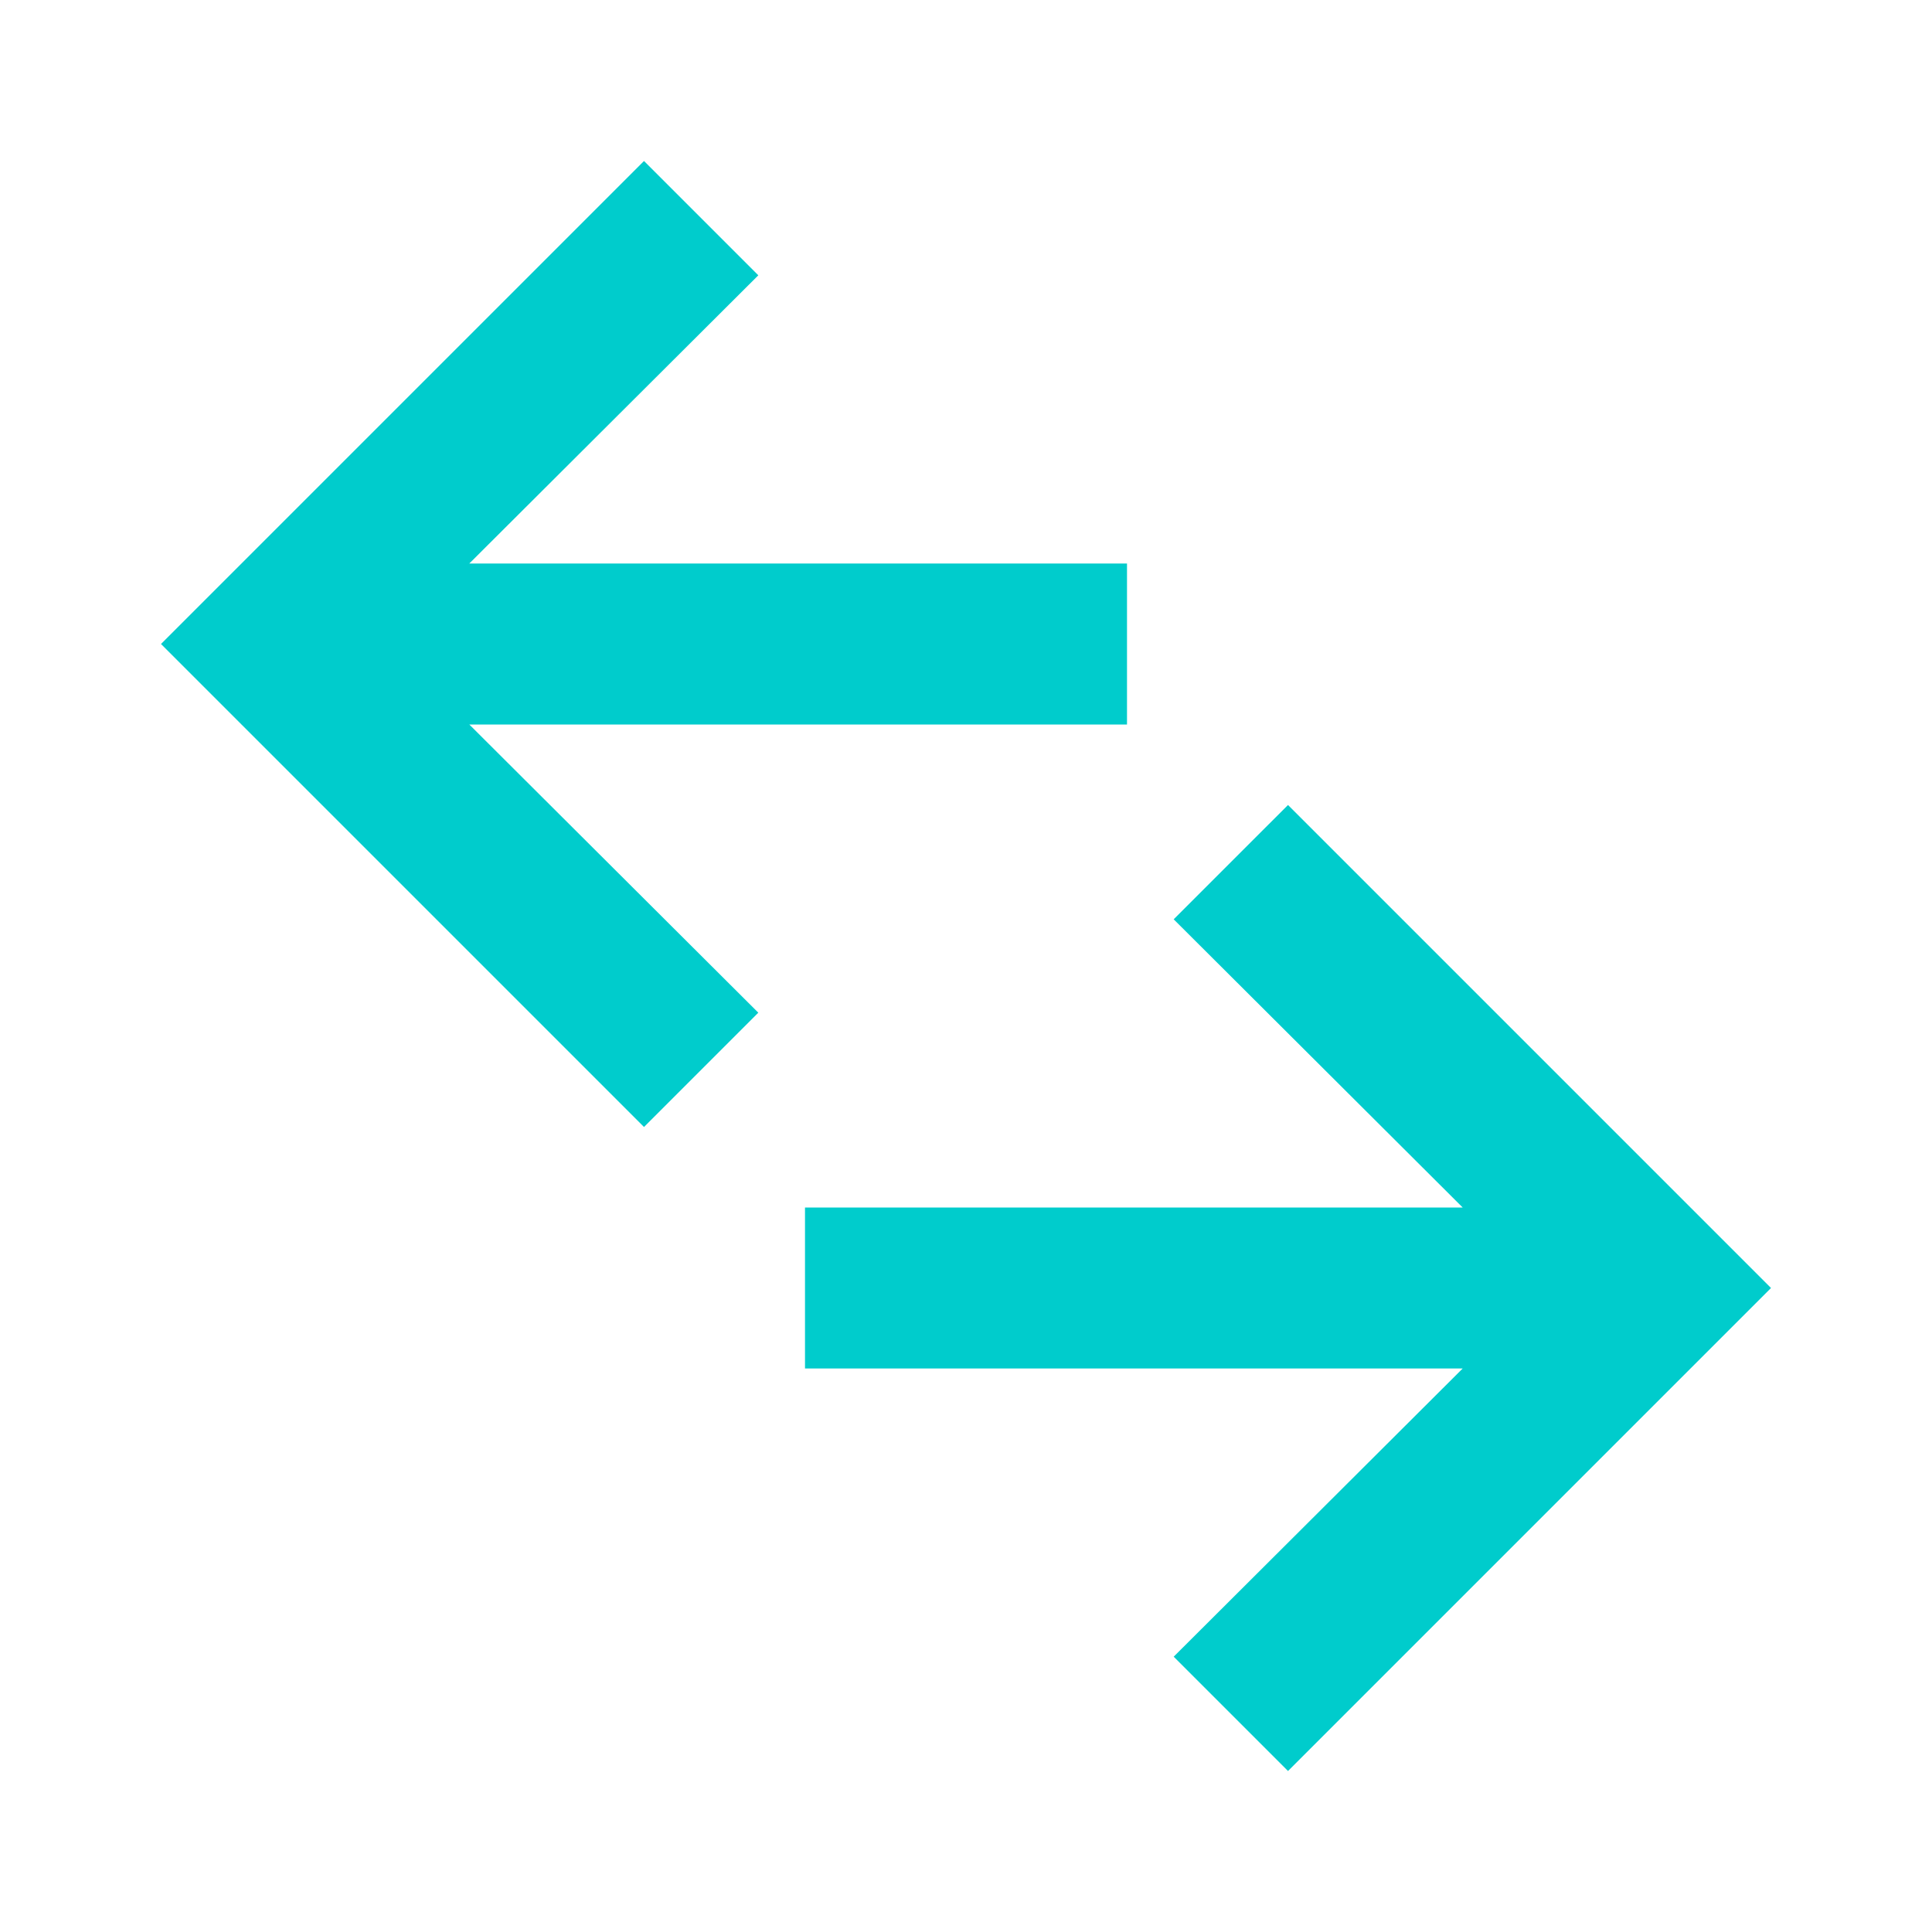 <svg width="24" height="24" viewBox="0 0 24 24" fill="none" xmlns="http://www.w3.org/2000/svg">
<path fill-rule="evenodd" clip-rule="evenodd" d="M8 14L2 8L8 2L9.42 3.42L5.83 7H14V9H5.83L9.42 12.58L8 14ZM16 22L22 16L16 10L14.58 11.42L18.17 15H10V17H18.17L14.58 20.58L16 22Z" fill="#00CCCC"/>
</svg>
